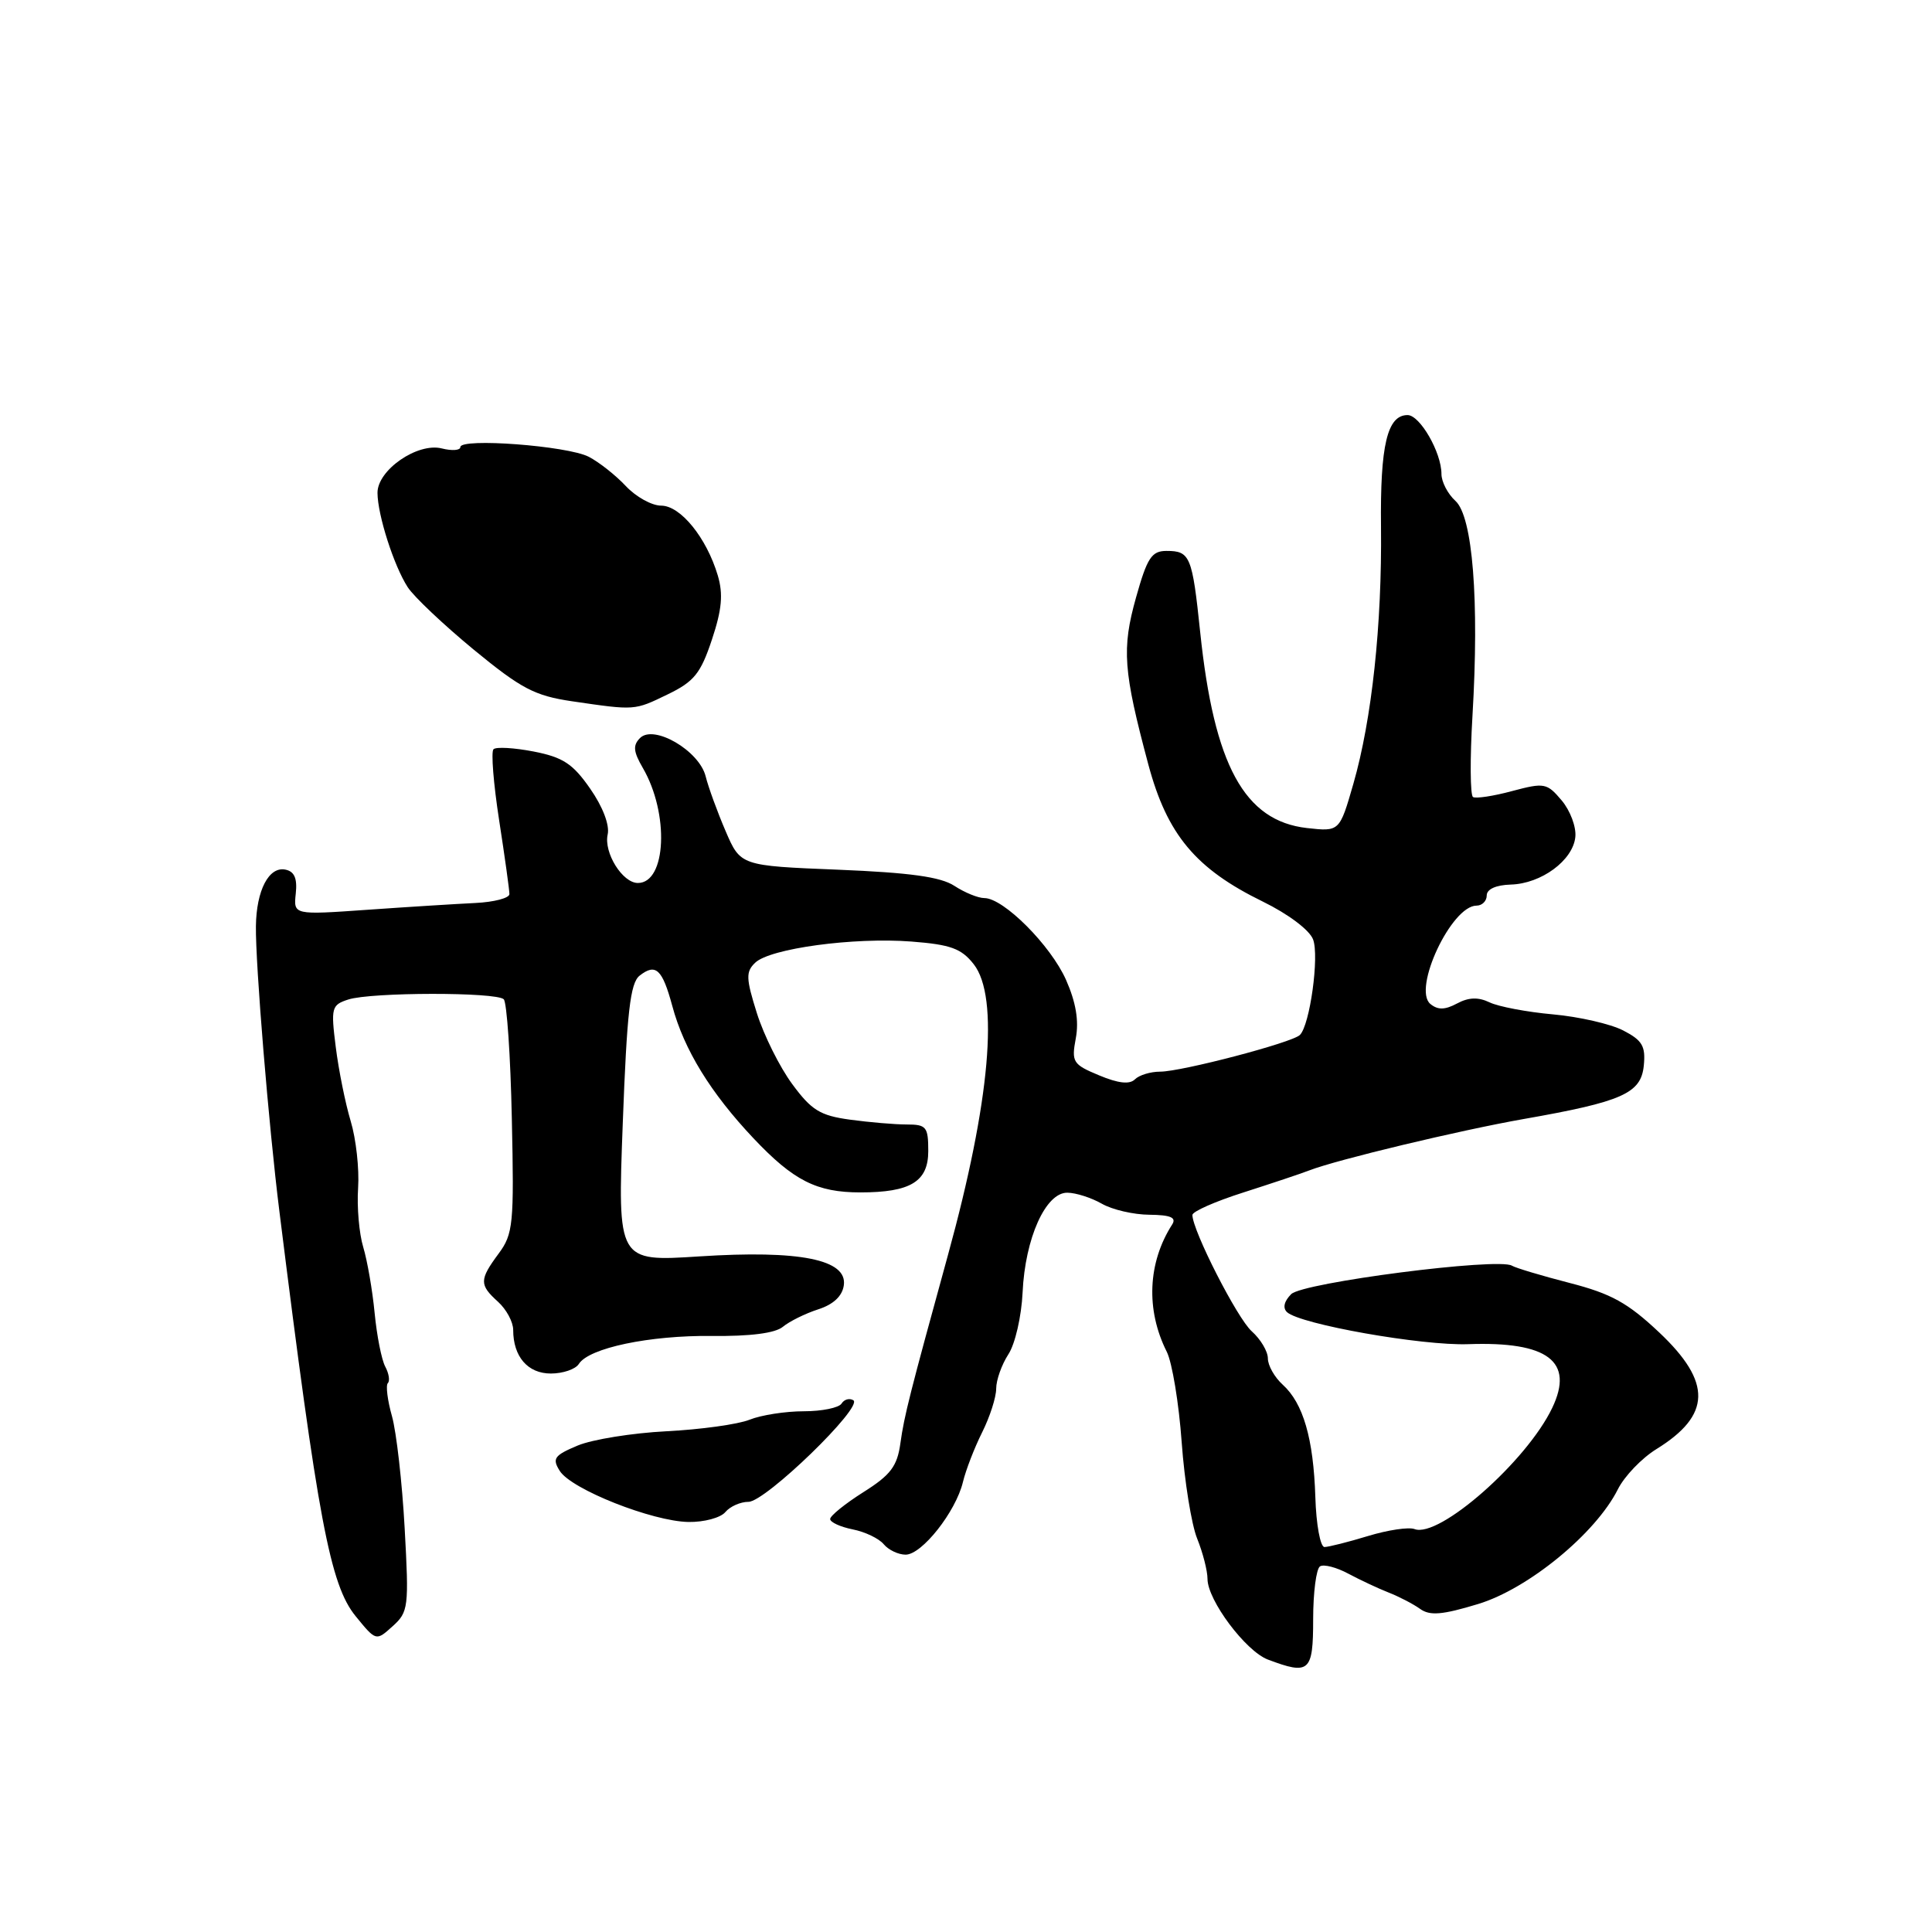 <?xml version="1.0" encoding="UTF-8" standalone="no"?>
<!DOCTYPE svg PUBLIC "-//W3C//DTD SVG 1.1//EN" "http://www.w3.org/Graphics/SVG/1.1/DTD/svg11.dtd" >
<svg xmlns="http://www.w3.org/2000/svg" xmlns:xlink="http://www.w3.org/1999/xlink" version="1.1" viewBox="0 0 256 256">
 <g >
 <path fill="currentColor"
d=" M 174.00 214.56 C 174.00 211.02 174.41 207.86 174.91 207.55 C 175.41 207.24 177.10 207.68 178.66 208.52 C 180.22 209.35 182.62 210.48 184.00 211.02 C 185.38 211.56 187.25 212.53 188.16 213.18 C 189.46 214.12 191.09 213.99 195.86 212.54 C 202.50 210.53 211.44 203.19 214.37 197.35 C 215.24 195.61 217.54 193.21 219.49 192.01 C 226.75 187.52 226.86 183.17 219.87 176.57 C 215.69 172.63 213.50 171.42 207.99 170.00 C 204.27 169.04 200.83 168.01 200.34 167.71 C 198.54 166.60 172.64 169.94 171.09 171.48 C 170.15 172.42 169.94 173.31 170.54 173.87 C 172.30 175.48 188.41 178.33 194.54 178.11 C 205.11 177.73 208.62 180.39 205.68 186.55 C 202.30 193.63 190.68 203.86 187.43 202.61 C 186.67 202.32 183.90 202.73 181.27 203.53 C 178.65 204.33 176.05 204.98 175.50 204.99 C 174.95 204.99 174.40 202.01 174.29 198.37 C 174.04 190.60 172.68 185.93 169.96 183.47 C 168.88 182.49 168.00 180.93 168.00 180.00 C 168.00 179.07 167.04 177.45 165.86 176.40 C 163.94 174.69 158.00 163.04 158.00 160.99 C 158.00 160.53 161.04 159.19 164.75 158.01 C 168.46 156.82 172.40 155.51 173.50 155.08 C 177.14 153.67 193.37 149.78 201.87 148.28 C 214.97 145.98 217.44 144.88 217.81 141.21 C 218.07 138.62 217.62 137.85 215.08 136.54 C 213.42 135.68 209.23 134.72 205.78 134.41 C 202.32 134.10 198.54 133.38 197.38 132.82 C 195.88 132.10 194.60 132.14 193.06 132.97 C 191.45 133.83 190.52 133.84 189.53 133.03 C 187.14 131.04 192.33 120.00 195.65 120.00 C 196.39 120.00 197.00 119.39 197.00 118.65 C 197.00 117.82 198.22 117.27 200.18 117.21 C 204.23 117.10 208.43 114.00 208.74 110.90 C 208.88 109.58 208.06 107.40 206.93 106.06 C 204.98 103.75 204.64 103.68 200.36 104.82 C 197.89 105.49 195.55 105.84 195.18 105.61 C 194.81 105.38 194.77 100.54 195.11 94.85 C 196.02 79.51 195.14 68.43 192.85 66.37 C 191.83 65.44 191.00 63.84 191.00 62.80 C 191.00 59.95 188.15 55.00 186.51 55.00 C 183.82 55.00 182.87 58.98 182.99 69.80 C 183.13 82.77 181.78 95.32 179.33 103.85 C 177.50 110.20 177.50 110.20 173.18 109.72 C 164.89 108.78 160.87 101.41 159.03 83.75 C 157.98 73.69 157.70 73.00 154.57 73.00 C 152.60 73.00 152.01 73.89 150.53 79.17 C 148.62 85.98 148.84 88.89 152.16 101.30 C 154.65 110.59 158.43 115.12 167.34 119.47 C 170.69 121.11 173.52 123.23 173.99 124.48 C 174.83 126.69 173.57 135.84 172.24 137.14 C 171.21 138.16 156.55 142.00 153.72 142.00 C 152.44 142.00 150.94 142.46 150.38 143.02 C 149.68 143.72 148.17 143.55 145.64 142.49 C 142.15 141.04 141.96 140.73 142.55 137.57 C 142.98 135.27 142.57 132.82 141.26 129.85 C 139.23 125.27 132.98 119.00 130.43 119.00 C 129.60 119.00 127.82 118.27 126.46 117.38 C 124.64 116.19 120.59 115.63 111.06 115.24 C 98.12 114.72 98.12 114.72 96.14 110.11 C 95.05 107.57 93.86 104.31 93.50 102.86 C 92.65 99.47 86.64 95.96 84.81 97.79 C 83.84 98.76 83.92 99.59 85.18 101.76 C 88.70 107.81 88.30 117.00 84.52 117.00 C 82.48 117.00 79.98 112.98 80.52 110.57 C 80.80 109.33 79.87 106.89 78.20 104.50 C 75.91 101.20 74.60 100.34 70.71 99.58 C 68.12 99.08 65.73 98.94 65.39 99.28 C 65.05 99.61 65.39 103.85 66.14 108.70 C 66.89 113.54 67.50 117.93 67.50 118.47 C 67.50 119.00 65.47 119.53 63.00 119.65 C 60.52 119.77 54.09 120.17 48.69 120.55 C 38.89 121.24 38.89 121.24 39.19 118.41 C 39.41 116.39 39.01 115.47 37.82 115.23 C 35.63 114.78 33.97 117.97 33.91 122.72 C 33.84 127.73 35.61 149.23 37.02 160.50 C 42.13 201.47 43.74 210.00 47.13 214.16 C 49.83 217.47 49.83 217.47 52.03 215.48 C 54.12 213.60 54.20 212.96 53.62 202.50 C 53.29 196.45 52.53 189.77 51.94 187.66 C 51.34 185.54 51.10 183.57 51.39 183.27 C 51.69 182.98 51.53 181.99 51.05 181.09 C 50.56 180.18 49.93 176.98 49.64 173.97 C 49.35 170.96 48.67 167.04 48.13 165.25 C 47.59 163.47 47.28 159.95 47.45 157.42 C 47.62 154.90 47.18 150.91 46.47 148.56 C 45.76 146.20 44.87 141.78 44.49 138.74 C 43.83 133.52 43.93 133.16 46.15 132.44 C 49.19 131.46 65.77 131.44 66.75 132.41 C 67.16 132.82 67.65 139.94 67.82 148.23 C 68.13 162.20 68.00 163.51 66.07 166.11 C 63.50 169.59 63.50 170.24 66.00 172.50 C 67.10 173.50 68.00 175.17 68.00 176.22 C 68.00 179.76 69.93 182.00 72.99 182.00 C 74.59 182.00 76.26 181.43 76.70 180.73 C 78.04 178.61 86.06 176.93 94.33 177.02 C 99.42 177.08 102.72 176.65 103.73 175.81 C 104.60 175.09 106.70 174.05 108.40 173.50 C 110.43 172.85 111.61 171.74 111.81 170.31 C 112.30 166.89 105.96 165.62 92.66 166.48 C 81.83 167.18 81.83 167.18 82.52 148.84 C 83.07 134.10 83.51 130.26 84.75 129.28 C 86.89 127.60 87.76 128.41 89.08 133.29 C 90.63 139.07 94.15 144.80 99.84 150.83 C 105.14 156.44 108.21 158.00 114.00 158.00 C 120.65 158.00 123.00 156.57 123.00 152.52 C 123.00 149.31 122.75 149.00 120.14 149.00 C 118.57 149.00 115.18 148.71 112.62 148.36 C 108.67 147.82 107.52 147.11 104.97 143.64 C 103.31 141.39 101.21 137.17 100.29 134.25 C 98.84 129.64 98.81 128.77 100.06 127.57 C 102.02 125.67 113.14 124.17 120.77 124.76 C 125.96 125.16 127.39 125.68 129.02 127.76 C 132.43 132.09 131.20 145.97 125.62 166.26 C 120.54 184.74 119.82 187.56 119.31 191.22 C 118.89 194.29 118.02 195.44 114.40 197.72 C 111.98 199.25 110.00 200.85 110.00 201.28 C 110.00 201.70 111.34 202.32 112.98 202.65 C 114.62 202.97 116.47 203.86 117.10 204.62 C 117.73 205.38 119.04 206.00 120.00 206.00 C 122.16 206.00 126.64 200.32 127.59 196.39 C 127.97 194.80 129.12 191.83 130.14 189.79 C 131.16 187.75 132.00 185.15 132.00 184.00 C 132.00 182.86 132.73 180.82 133.61 179.46 C 134.51 178.10 135.35 174.43 135.50 171.25 C 135.83 164.07 138.56 157.99 141.44 158.04 C 142.57 158.05 144.62 158.71 146.00 159.50 C 147.38 160.29 150.21 160.95 152.31 160.96 C 155.11 160.99 155.91 161.33 155.32 162.25 C 152.08 167.30 151.81 173.56 154.60 179.11 C 155.32 180.55 156.21 185.95 156.58 191.11 C 156.95 196.27 157.88 202.02 158.63 203.87 C 159.38 205.73 160.00 208.13 160.00 209.21 C 160.00 212.03 165.06 218.79 168.00 219.90 C 173.51 221.98 174.00 221.54 174.00 214.56 Z  M 96.11 200.36 C 96.74 199.61 98.11 199.00 99.18 199.00 C 101.43 199.00 114.44 186.39 113.07 185.54 C 112.56 185.23 111.86 185.42 111.51 185.98 C 111.16 186.54 108.91 187.00 106.51 187.00 C 104.10 187.00 100.86 187.50 99.32 188.12 C 97.77 188.74 92.81 189.42 88.30 189.65 C 83.79 189.88 78.50 190.73 76.55 191.54 C 73.43 192.85 73.14 193.26 74.17 194.90 C 75.69 197.34 86.43 201.59 91.24 201.67 C 93.30 201.70 95.49 201.11 96.11 200.36 Z  M 88.47 92.01 C 91.97 90.32 92.84 89.24 94.33 84.76 C 95.66 80.77 95.84 78.72 95.11 76.25 C 93.62 71.25 90.17 67.00 87.61 67.00 C 86.36 67.00 84.26 65.83 82.92 64.40 C 81.59 62.98 79.38 61.23 78.00 60.52 C 75.18 59.07 61.00 58.00 61.00 59.24 C 61.00 59.68 59.89 59.76 58.54 59.42 C 55.32 58.61 49.99 62.29 50.02 65.32 C 50.04 68.25 52.19 74.97 54.02 77.80 C 54.83 79.06 58.78 82.79 62.78 86.09 C 69.07 91.26 70.85 92.19 75.78 92.92 C 84.20 94.15 84.03 94.16 88.47 92.01 Z "/>
</g>
</svg>